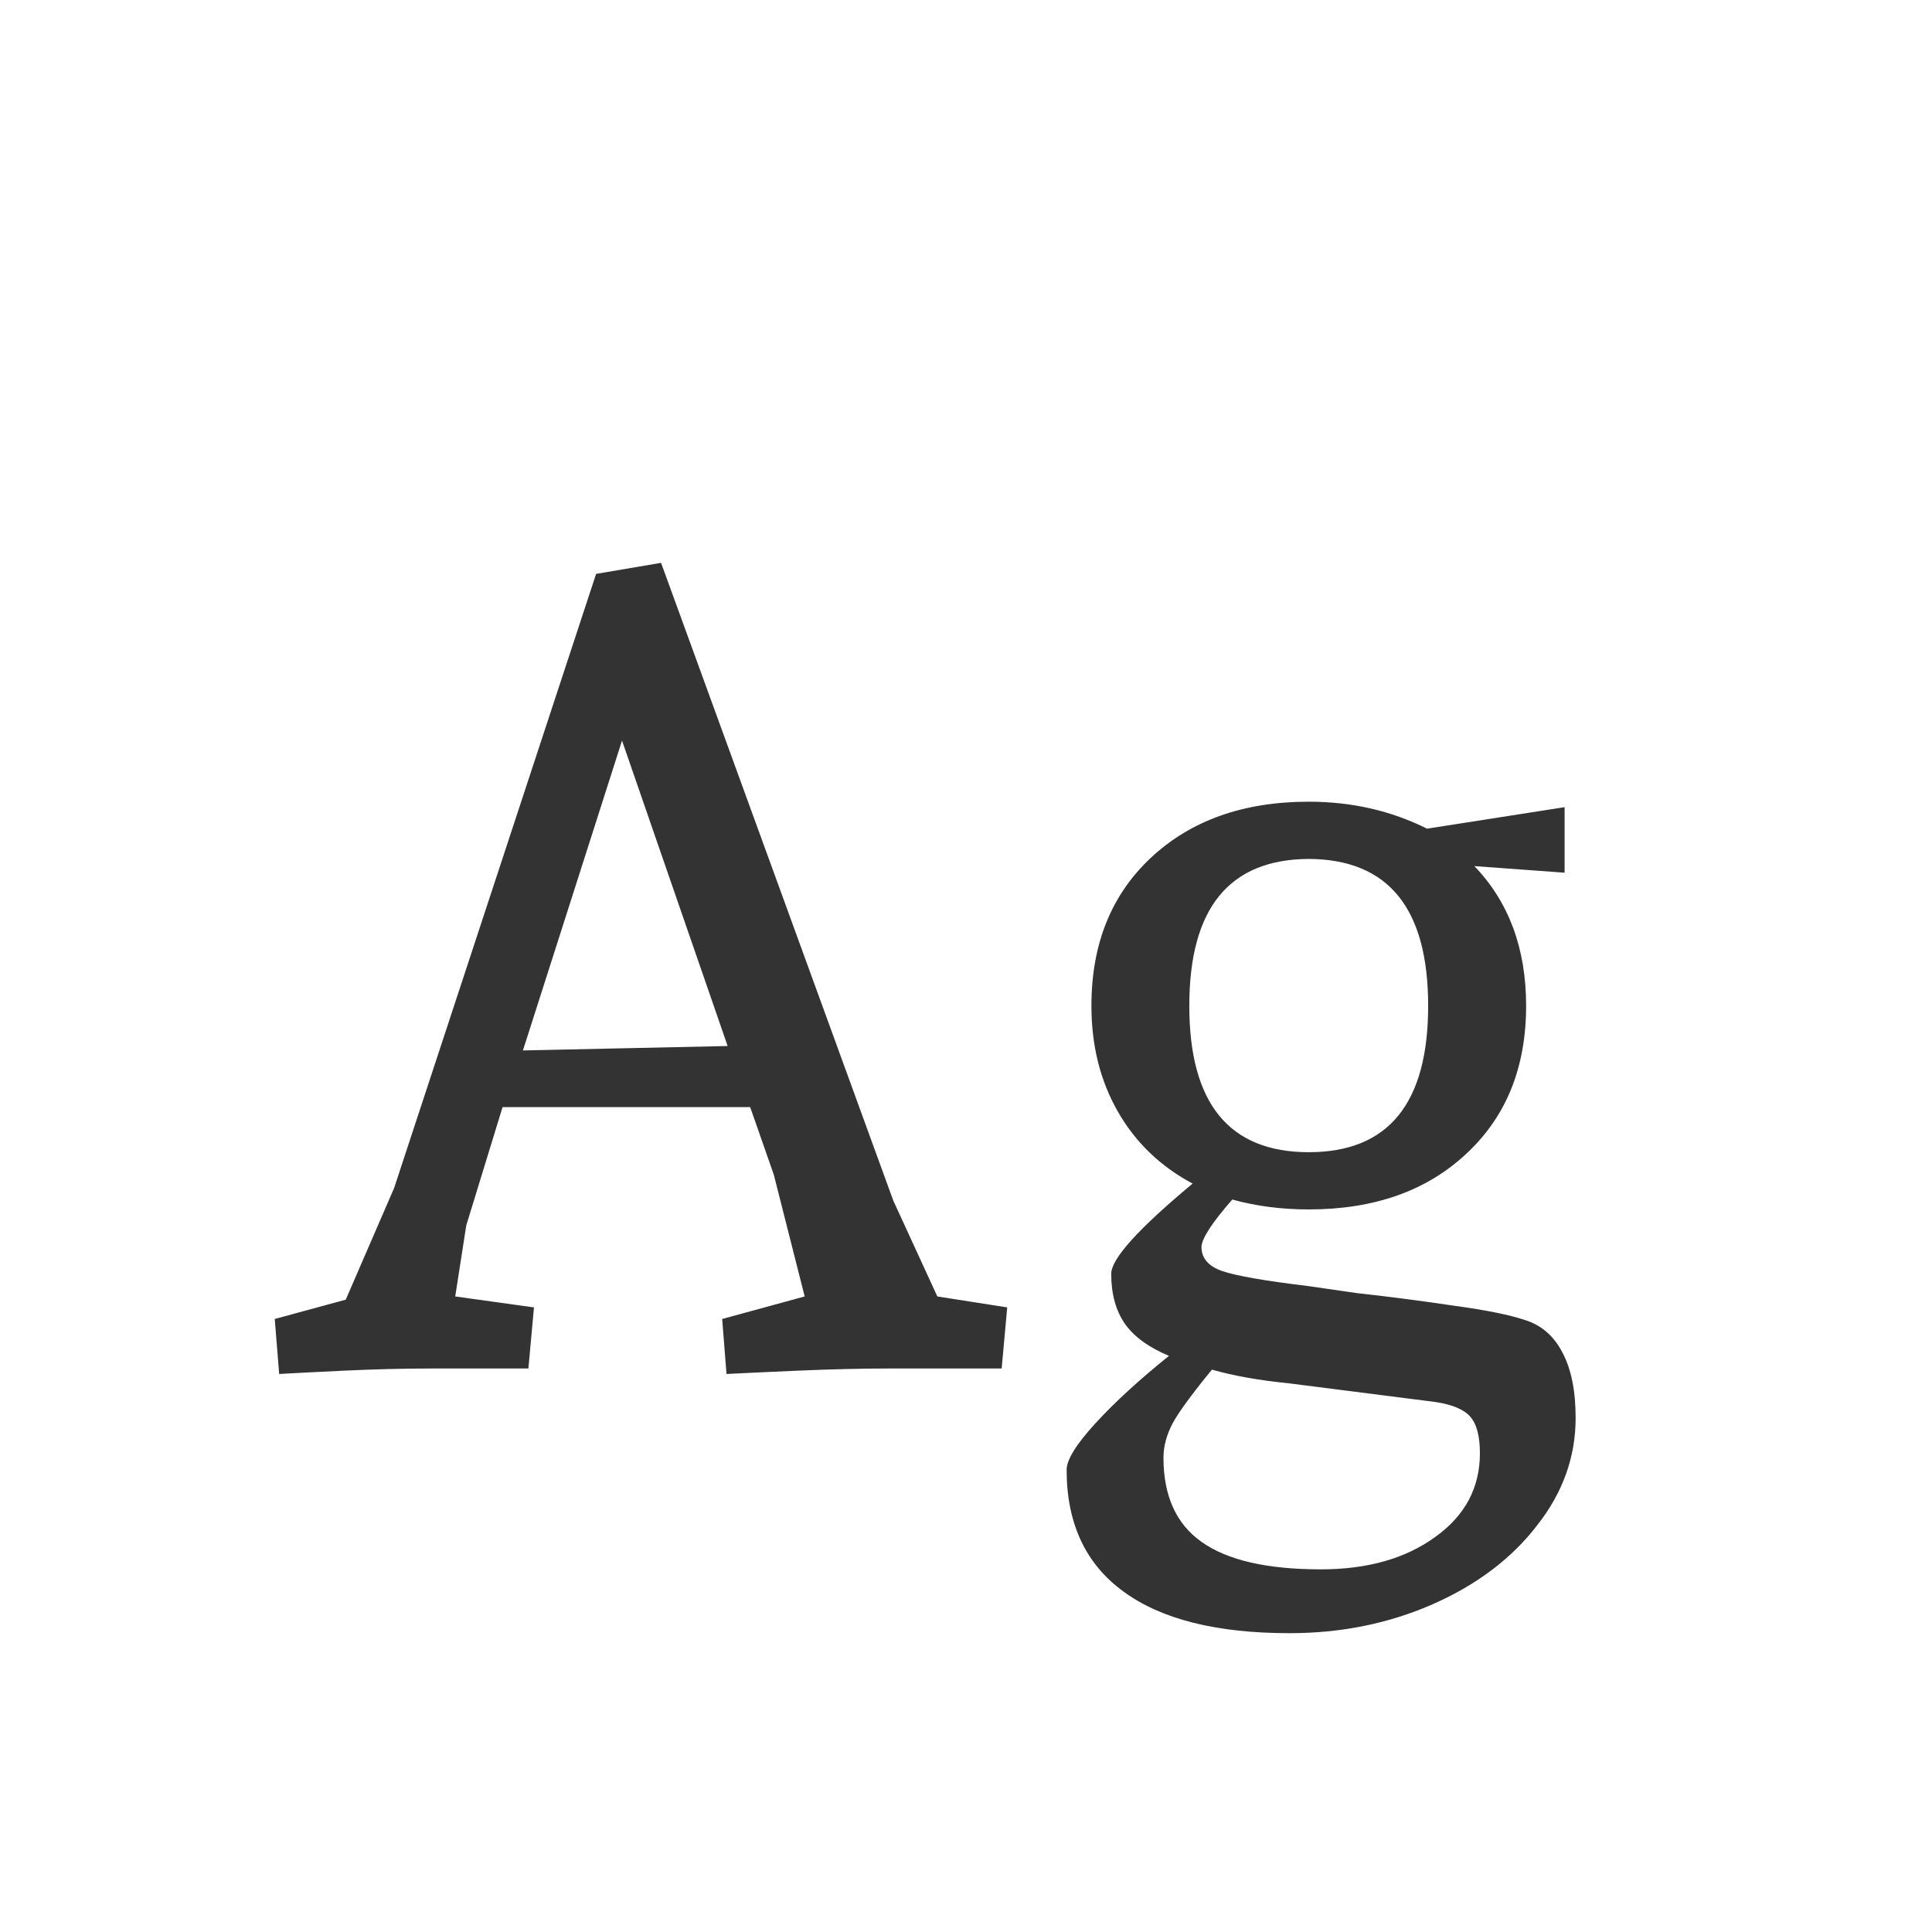 <svg width="24" height="24" viewBox="0 0 24 24" fill="none" xmlns="http://www.w3.org/2000/svg">
<path d="M11.028 17C10.7 17 10.326 17.009 9.907 17.027C9.488 17.046 9.194 17.059 9.025 17.068L8.971 16.385L9.996 16.105L9.613 14.594L9.319 13.753H6.243L5.792 15.223L5.655 16.105L6.633 16.241L6.564 17H5.361C5.015 17 4.65 17.009 4.268 17.027C3.885 17.046 3.618 17.059 3.468 17.068L3.413 16.385L4.295 16.145L4.896 14.758L7.405 7.129L8.212 6.992L11.097 14.915L11.644 16.105L12.512 16.241L12.443 17H11.028ZM7.727 9.2L6.496 13.049L9.039 12.994L7.727 9.2ZM18.315 10.759C18.744 11.205 18.958 11.784 18.958 12.495C18.958 13.261 18.71 13.874 18.213 14.334C17.721 14.794 17.069 15.024 16.258 15.024C15.921 15.024 15.604 14.983 15.308 14.901C15.057 15.188 14.929 15.384 14.925 15.489C14.925 15.63 15.011 15.731 15.185 15.79C15.358 15.849 15.711 15.911 16.244 15.975L16.859 16.064C17.27 16.109 17.673 16.162 18.069 16.221C18.466 16.275 18.758 16.335 18.944 16.398C19.149 16.462 19.304 16.597 19.409 16.802C19.519 17.007 19.573 17.278 19.573 17.615C19.573 18.098 19.414 18.543 19.095 18.948C18.78 19.358 18.35 19.684 17.803 19.926C17.256 20.167 16.661 20.288 16.019 20.288C15.112 20.288 14.424 20.115 13.954 19.769C13.485 19.427 13.25 18.923 13.25 18.258C13.25 18.135 13.368 17.943 13.605 17.684C13.842 17.424 14.148 17.144 14.521 16.843C14.271 16.738 14.088 16.606 13.975 16.446C13.861 16.282 13.804 16.075 13.804 15.824C13.804 15.637 14.141 15.264 14.815 14.703C14.414 14.489 14.104 14.19 13.886 13.808C13.667 13.425 13.558 12.987 13.558 12.495C13.558 11.729 13.804 11.117 14.296 10.656C14.793 10.191 15.447 9.959 16.258 9.959C16.791 9.959 17.281 10.071 17.727 10.294L19.436 10.027V10.841L18.315 10.759ZM16.258 10.67C15.269 10.675 14.774 11.283 14.774 12.495C14.774 13.707 15.269 14.313 16.258 14.313C17.247 14.313 17.741 13.707 17.741 12.495C17.741 11.283 17.247 10.675 16.258 10.67ZM15.055 17.014C14.809 17.314 14.647 17.535 14.569 17.677C14.492 17.823 14.453 17.966 14.453 18.107C14.453 18.581 14.61 18.93 14.925 19.153C15.244 19.381 15.738 19.495 16.408 19.495C16.987 19.495 17.461 19.361 17.83 19.092C18.199 18.828 18.384 18.481 18.384 18.053C18.384 17.838 18.343 17.686 18.261 17.595C18.183 17.508 18.042 17.449 17.837 17.417L16.019 17.185C15.645 17.148 15.324 17.091 15.055 17.014Z" fill="#333333"/>
</svg>
